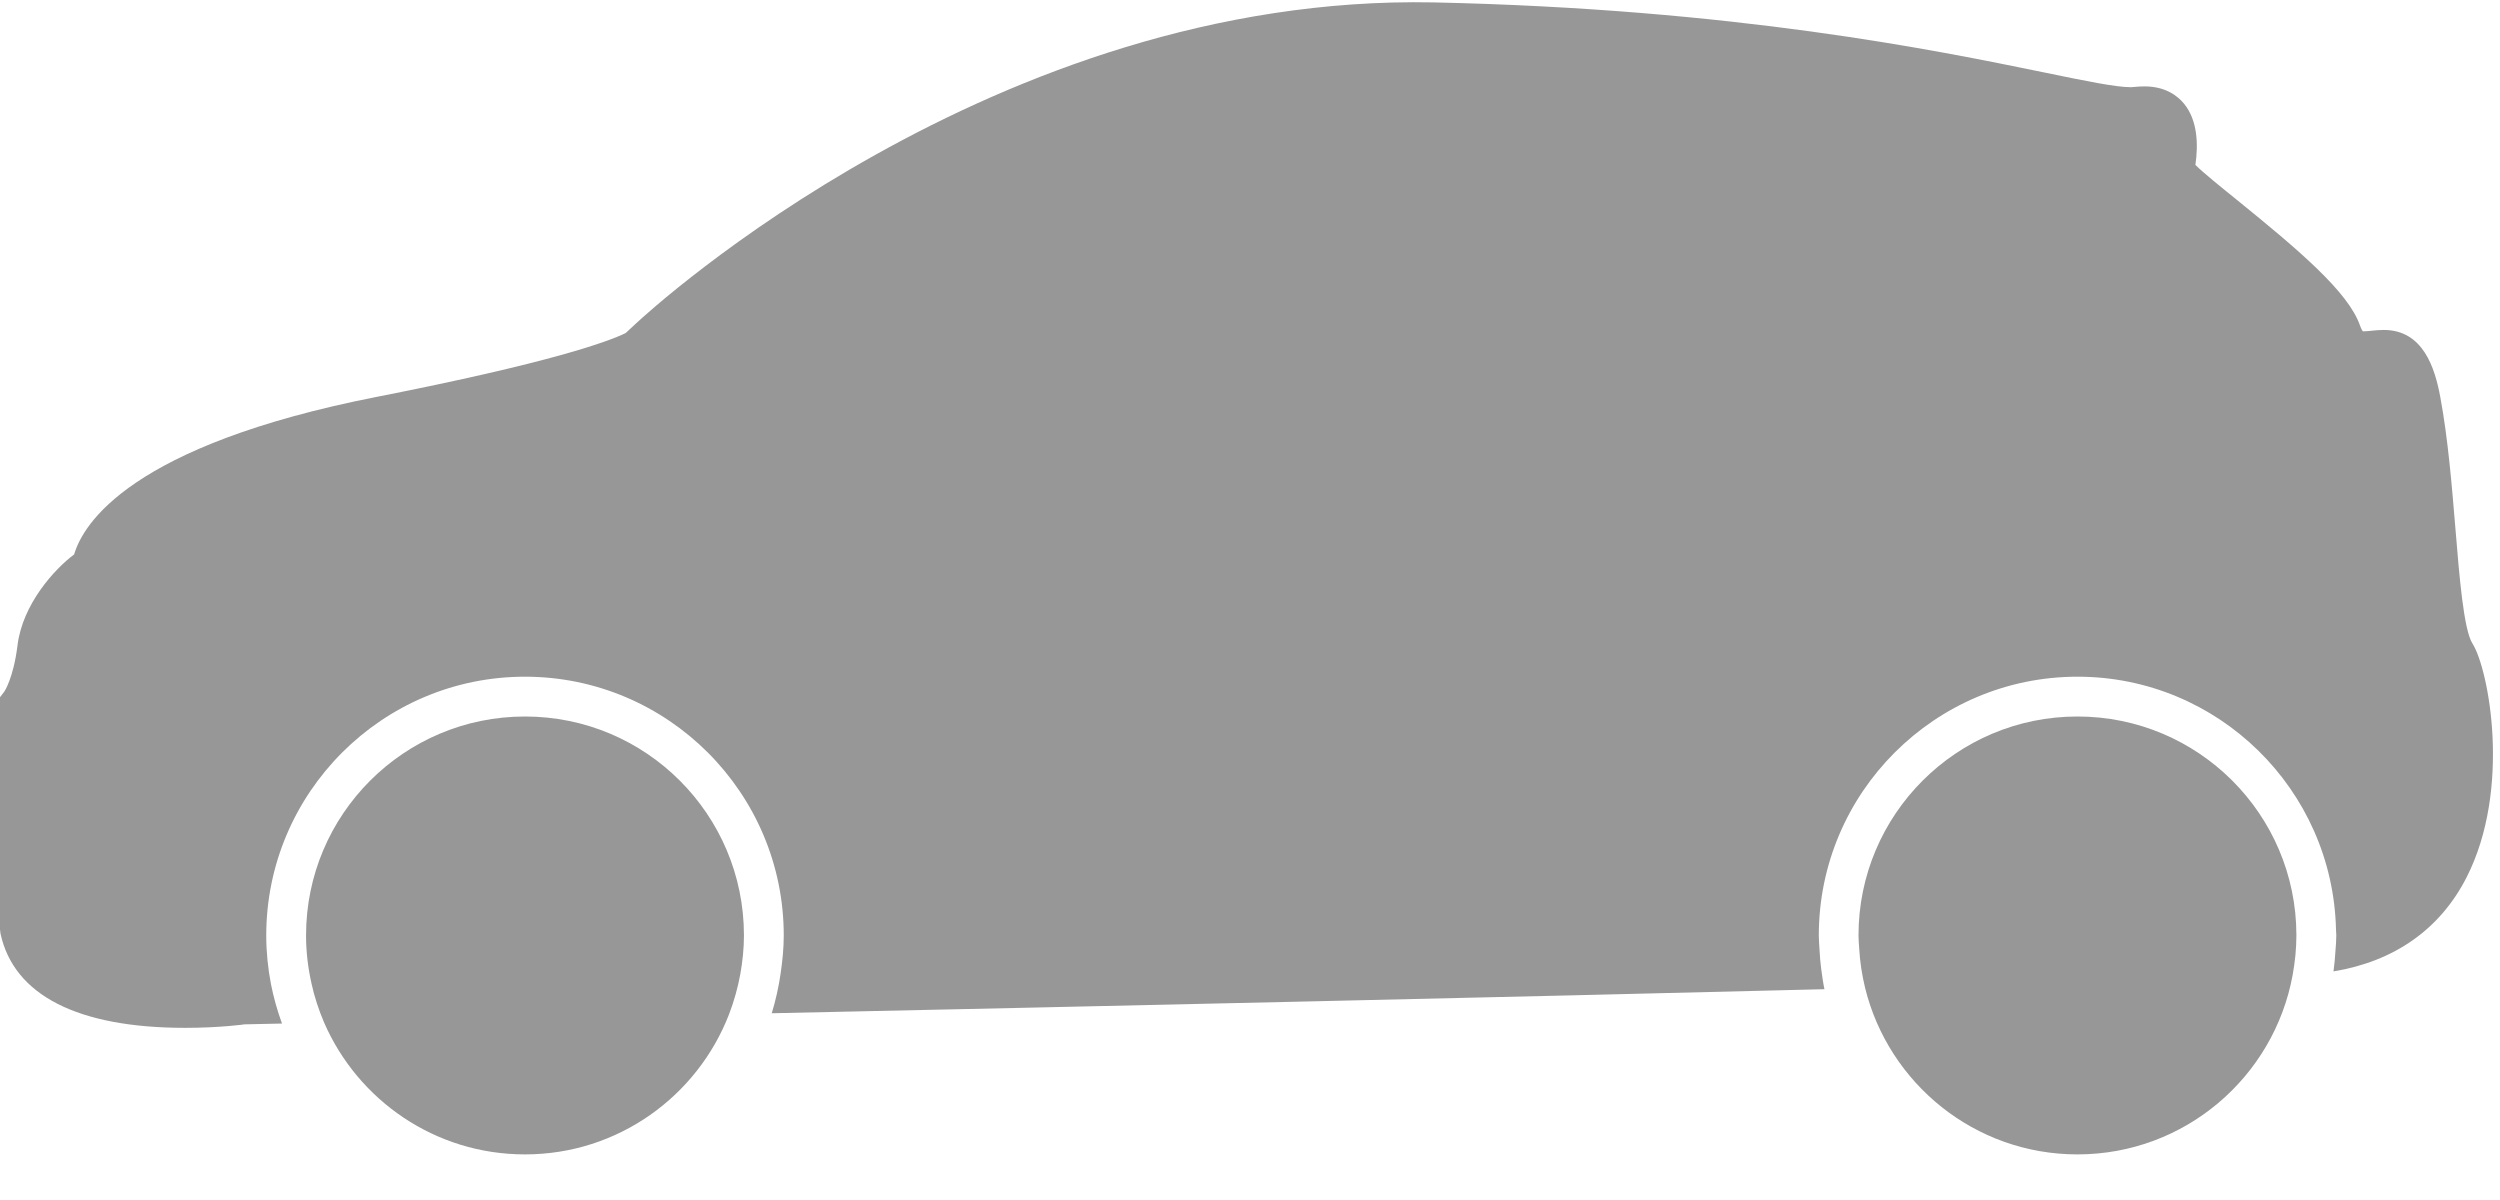 <svg width="50" height="24" viewBox="0 0 50 24" fill="none" xmlns="http://www.w3.org/2000/svg">
<path d="M49.108 10.566C49.038 9.722 48.96 8.767 48.806 7.943C48.7 7.366 48.466 6.599 47.675 6.599C47.595 6.599 47.516 6.606 47.437 6.614C47.388 6.619 47.34 6.626 47.259 6.627C47.258 6.627 47.232 6.602 47.199 6.508C46.967 5.842 45.992 5.014 44.742 4.001C44.434 3.753 44.065 3.454 43.908 3.299C43.966 2.901 43.957 2.411 43.68 2.073C43.551 1.916 43.308 1.728 42.89 1.728C42.828 1.728 42.763 1.731 42.618 1.744C42.316 1.744 41.711 1.62 40.874 1.447C38.715 1.004 34.696 0.178 28.669 0.048C19.895 -0.125 13 6.207 12.716 6.473L12.512 6.662C12.152 6.836 11.014 7.253 7.536 7.937C2.602 8.908 1.661 10.48 1.483 11.088C1.089 11.382 0.451 12.083 0.35 12.908C0.269 13.566 0.085 13.835 0.085 13.834L0 13.944V18.587L0.01 18.672C0.277 19.905 1.555 20.557 3.705 20.557C4.391 20.557 4.905 20.487 4.885 20.487C4.915 20.485 5.18 20.481 5.64 20.471C5.593 20.341 5.55 20.21 5.513 20.076C5.477 19.946 5.445 19.815 5.419 19.681C5.359 19.366 5.325 19.042 5.325 18.709C5.325 15.856 7.646 13.534 10.499 13.534C13.353 13.534 15.675 15.856 15.675 18.709C15.675 18.968 15.649 19.218 15.613 19.466C15.593 19.601 15.57 19.734 15.54 19.865C15.509 20 15.476 20.134 15.435 20.265C21.897 20.127 30.12 19.944 36.489 19.784C36.461 19.653 36.443 19.521 36.425 19.387C36.407 19.255 36.397 19.123 36.39 18.989C36.385 18.896 36.376 18.804 36.376 18.709C36.376 15.856 38.697 13.534 41.551 13.534C44.364 13.534 46.656 15.792 46.72 18.591C46.72 18.63 46.726 18.67 46.726 18.709C46.726 18.81 46.717 18.908 46.71 19.007C46.702 19.149 46.688 19.289 46.67 19.428C47.886 19.227 48.8 18.587 49.33 17.55C50.235 15.778 49.774 13.379 49.449 12.87C49.273 12.594 49.186 11.516 49.108 10.566Z" fill="#979797"/>
<path d="M6.483 20.453C7.158 22.003 8.701 23.088 10.499 23.088C12.362 23.088 13.949 21.922 14.582 20.283C14.632 20.153 14.676 20.019 14.714 19.882C14.751 19.752 14.781 19.618 14.806 19.483C14.851 19.231 14.879 18.973 14.879 18.709C14.879 16.29 12.918 14.33 10.5 14.33C8.081 14.33 6.121 16.29 6.121 18.709C6.121 19.037 6.16 19.357 6.229 19.665C6.258 19.798 6.293 19.93 6.335 20.058C6.378 20.193 6.428 20.324 6.483 20.453Z" fill="#979797"/>
<path d="M37.303 19.762C37.775 21.67 39.495 23.088 41.549 23.088C43.697 23.088 45.48 21.54 45.853 19.5C45.877 19.368 45.895 19.235 45.909 19.099C45.92 18.97 45.928 18.841 45.928 18.709C45.928 18.706 45.928 18.703 45.928 18.699C45.923 16.285 43.964 14.33 41.549 14.33C39.131 14.33 37.17 16.29 37.17 18.709C37.17 18.797 37.179 18.882 37.184 18.969C37.192 19.104 37.205 19.236 37.225 19.366C37.245 19.5 37.272 19.633 37.303 19.762Z" fill="#979797"/>
</svg>
